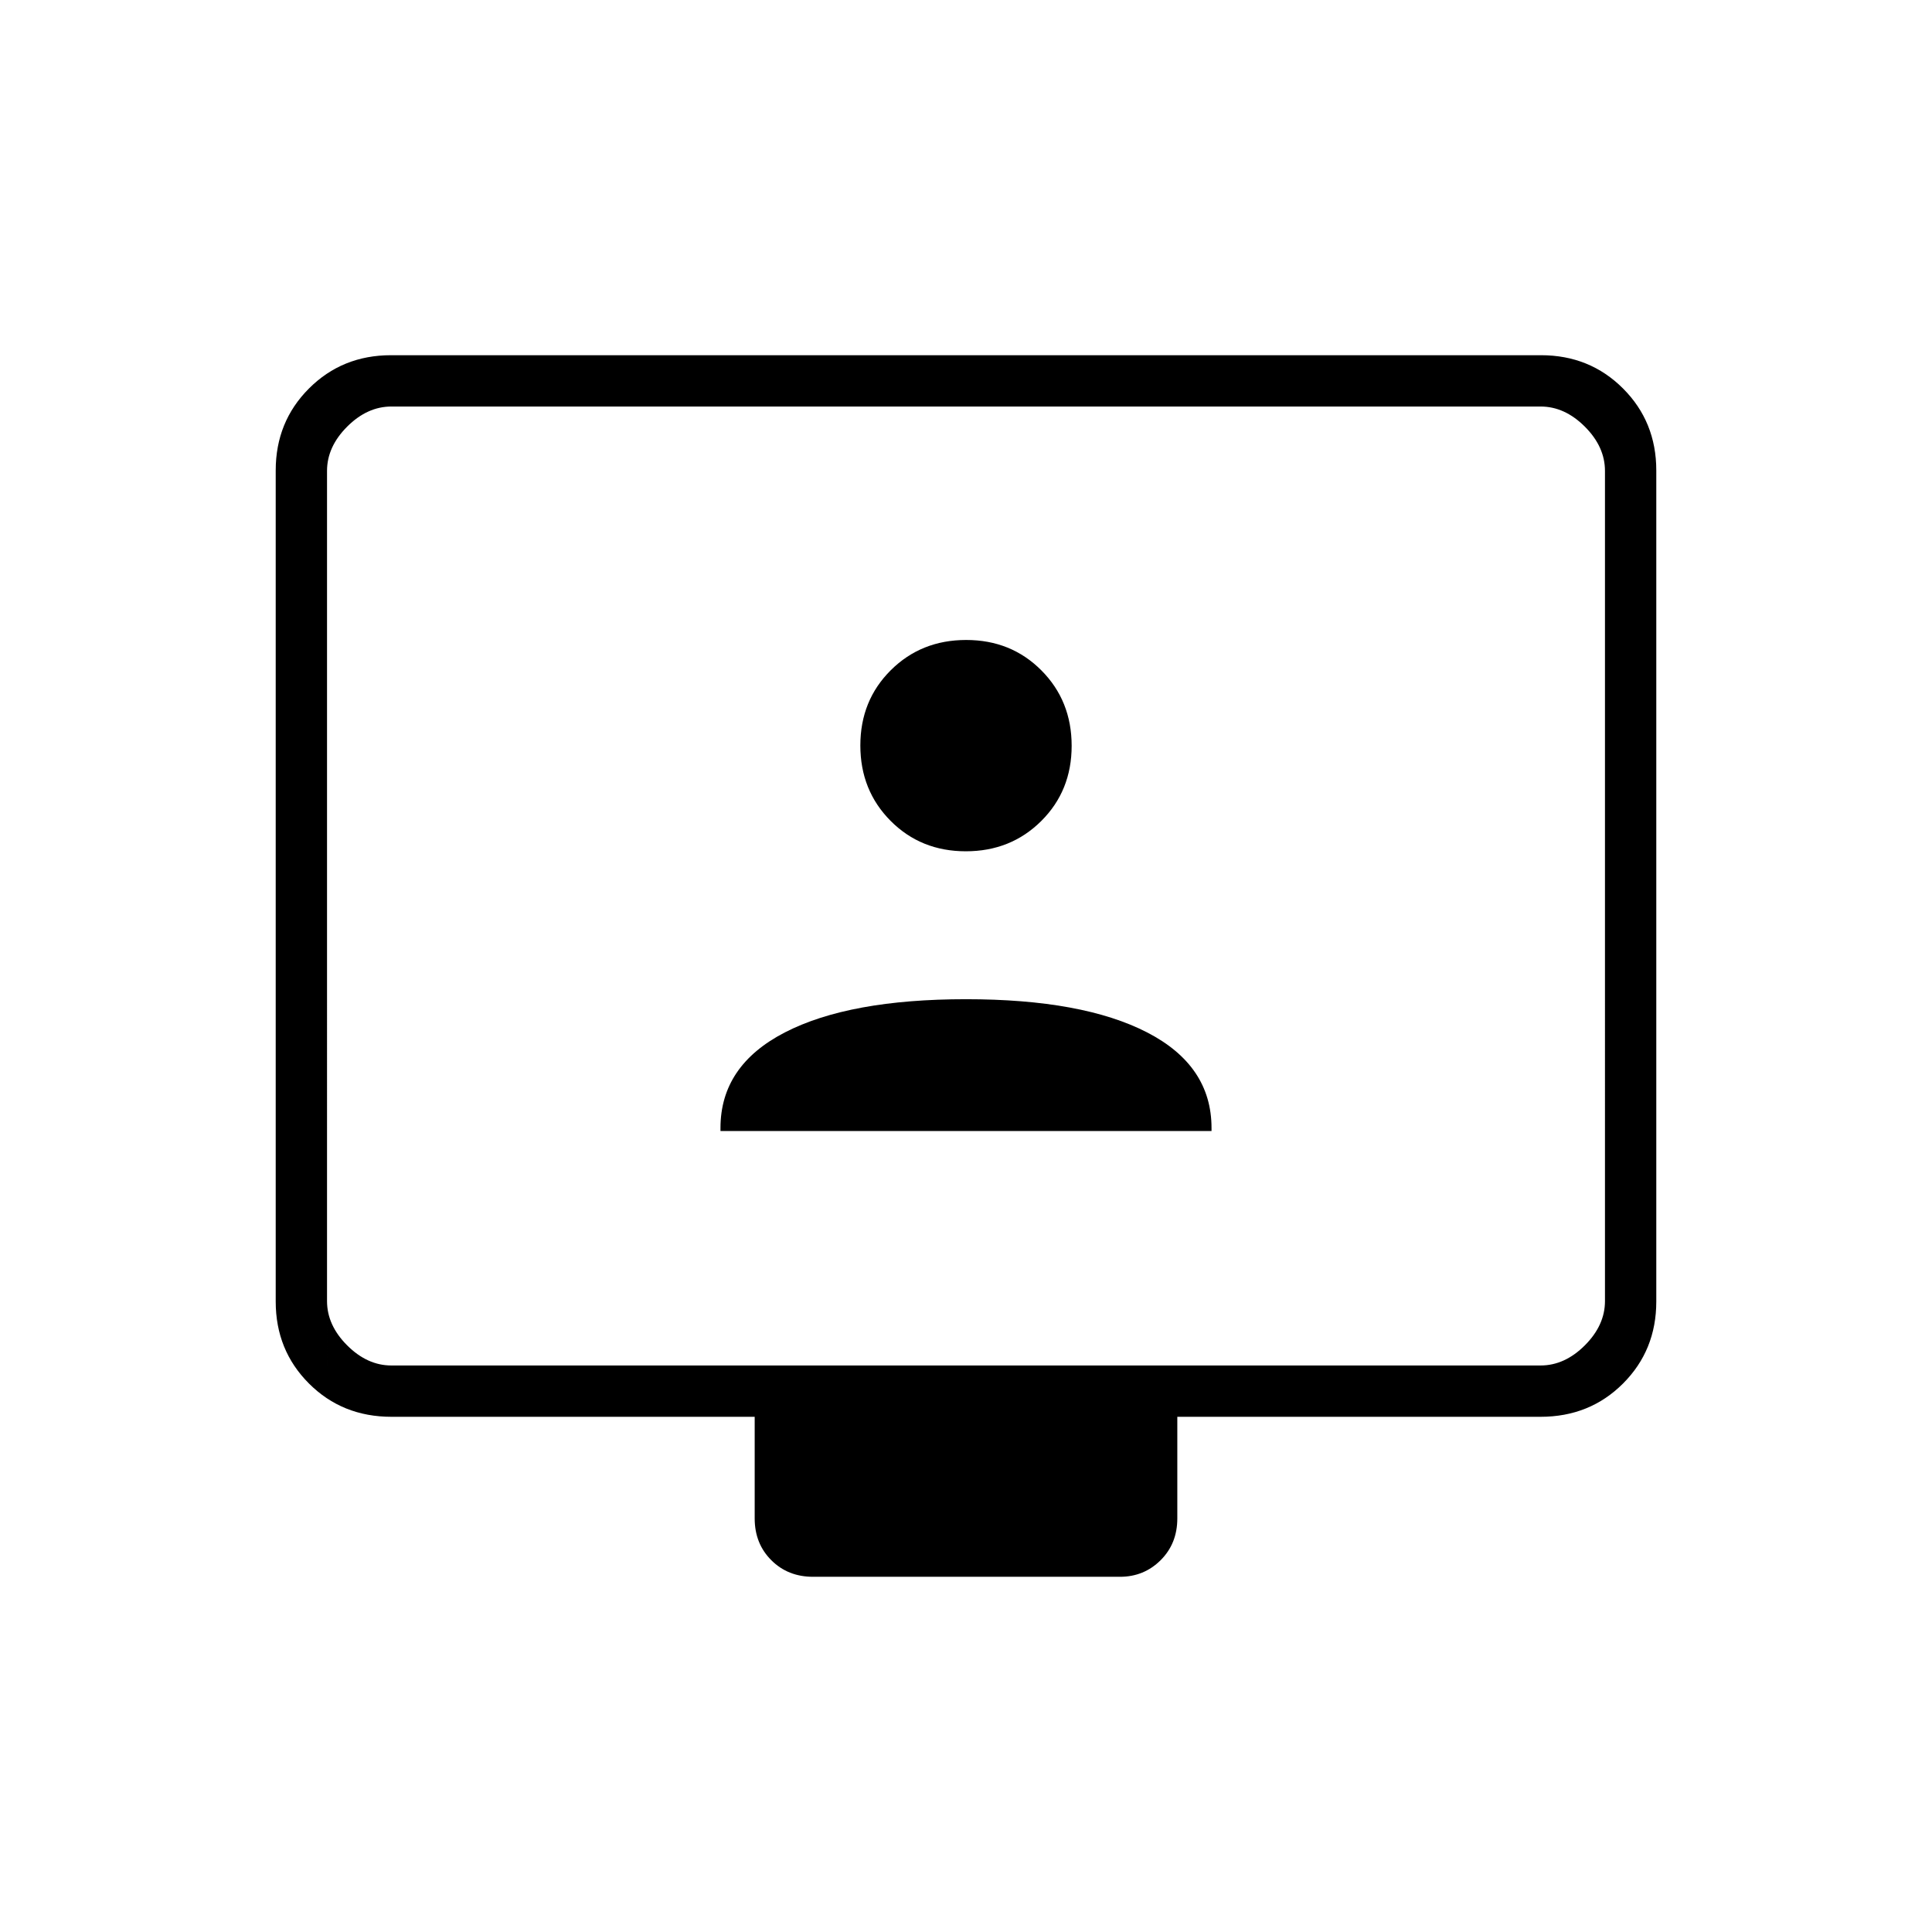 <svg xmlns="http://www.w3.org/2000/svg" height="24" viewBox="0 -960 960 960" width="24"><path d="M194.5-256q-24.438 0-40.969-16.531Q137-289.062 137-313.272v-412.956q0-24.21 16.531-40.741T194.28-783.5h571.44q24.218 0 40.749 16.531Q823-750.438 823-726.228v412.956q0 24.21-16.531 40.741T765.5-256H585v50.5q0 12.5-8.287 20.75-8.288 8.25-20.213 8.25H404q-12.5 0-20.75-8.25T375-205.5V-256H194.5Zm0-25.5h571q12 0 22-10t10-22V-726q0-12-10-22t-22-10h-571q-12 0-22 10t-10 22v412.5q0 12 10 22t22 10Zm-32 0V-758v476.5ZM358-398h244v-1.507Q602-430.5 570-447q-32-16.5-90-16.5T390-447q-32 16.5-32 47.493V-398Zm121.916-139q22.347 0 37.465-15.035 15.119-15.034 15.119-37.381t-15.035-37.465Q502.431-642 480.084-642t-37.465 15.035Q427.5-611.931 427.5-589.584t15.035 37.465Q457.569-537 479.916-537Z"/></svg>